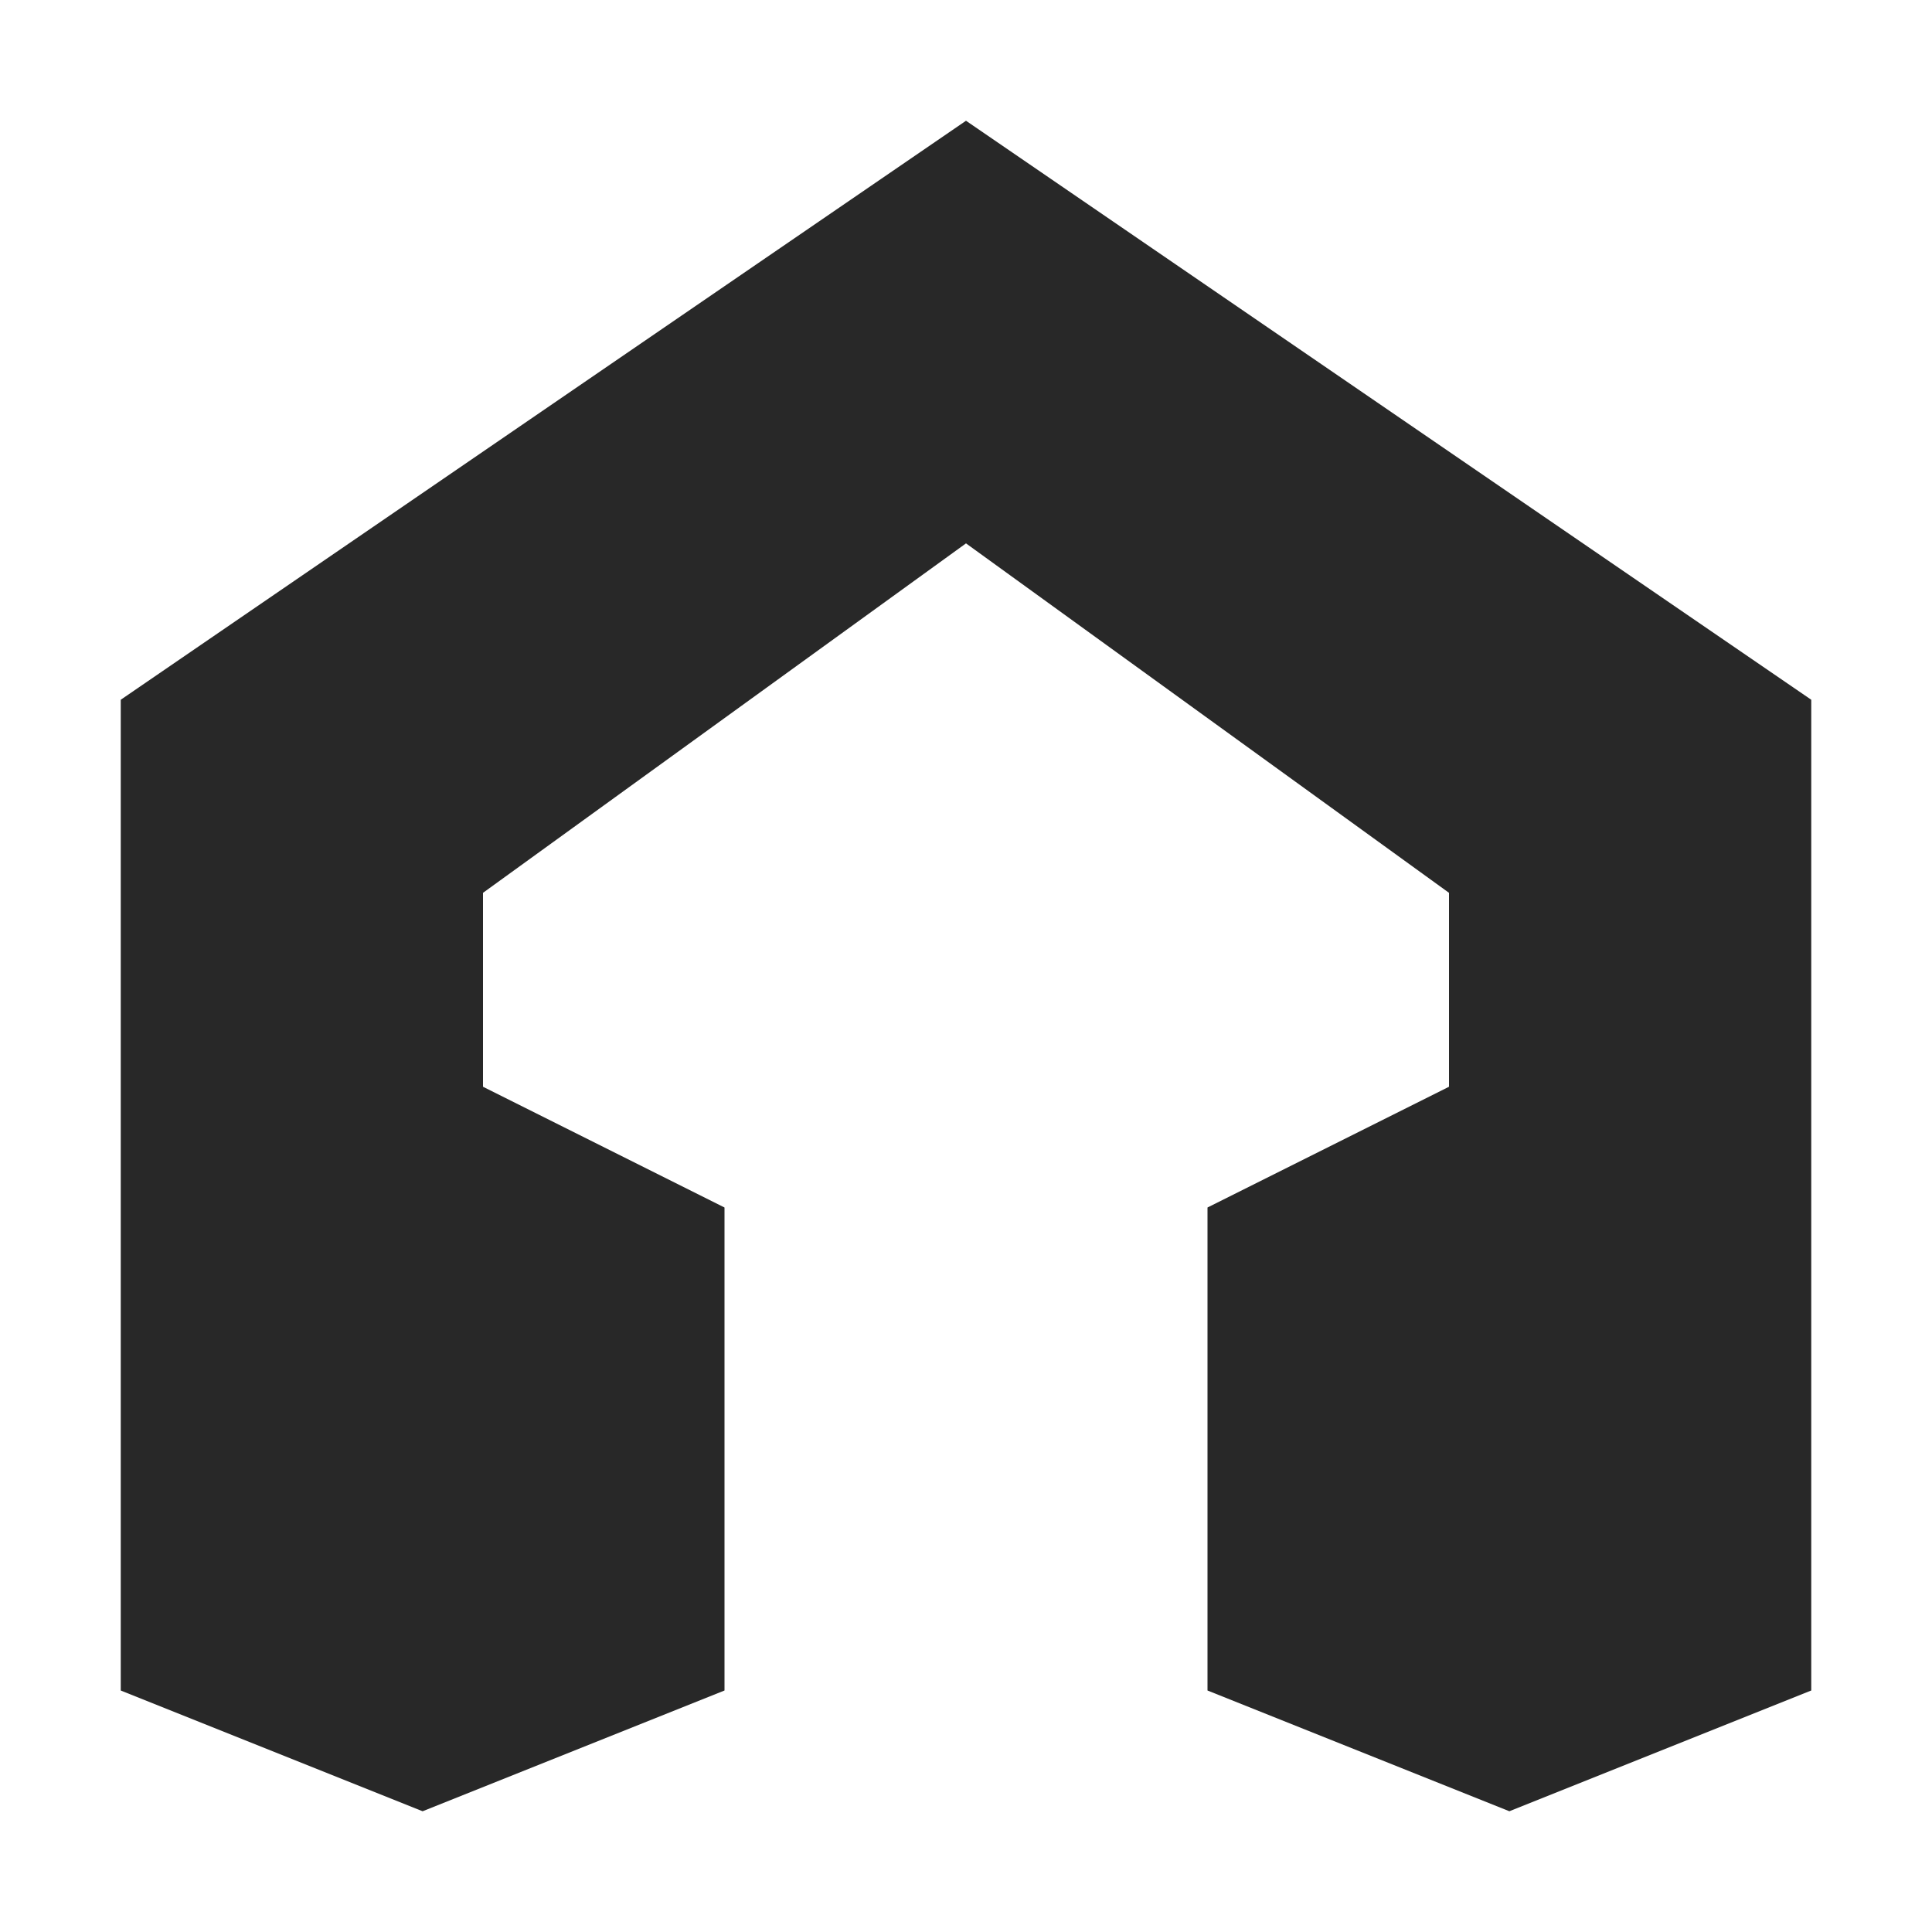 <svg width="16" height="16" version="1.1" xmlns="http://www.w3.org/2000/svg">
  <defs>
    <style id="current-color-scheme" type="text/css">.ColorScheme-Text { color:#282828; } .ColorScheme-Highlight { color:#458588; }</style>
  </defs>
  <path class="ColorScheme-Text" d="m8 1-7 4.795v8.205l2.5 1 2.5-1v-4l-2-1v-1.606l4-2.894 4 2.894v1.606l-2 1v4l2.5 1 2.5-1v-8.205z" fill="currentColor"/>
</svg>
